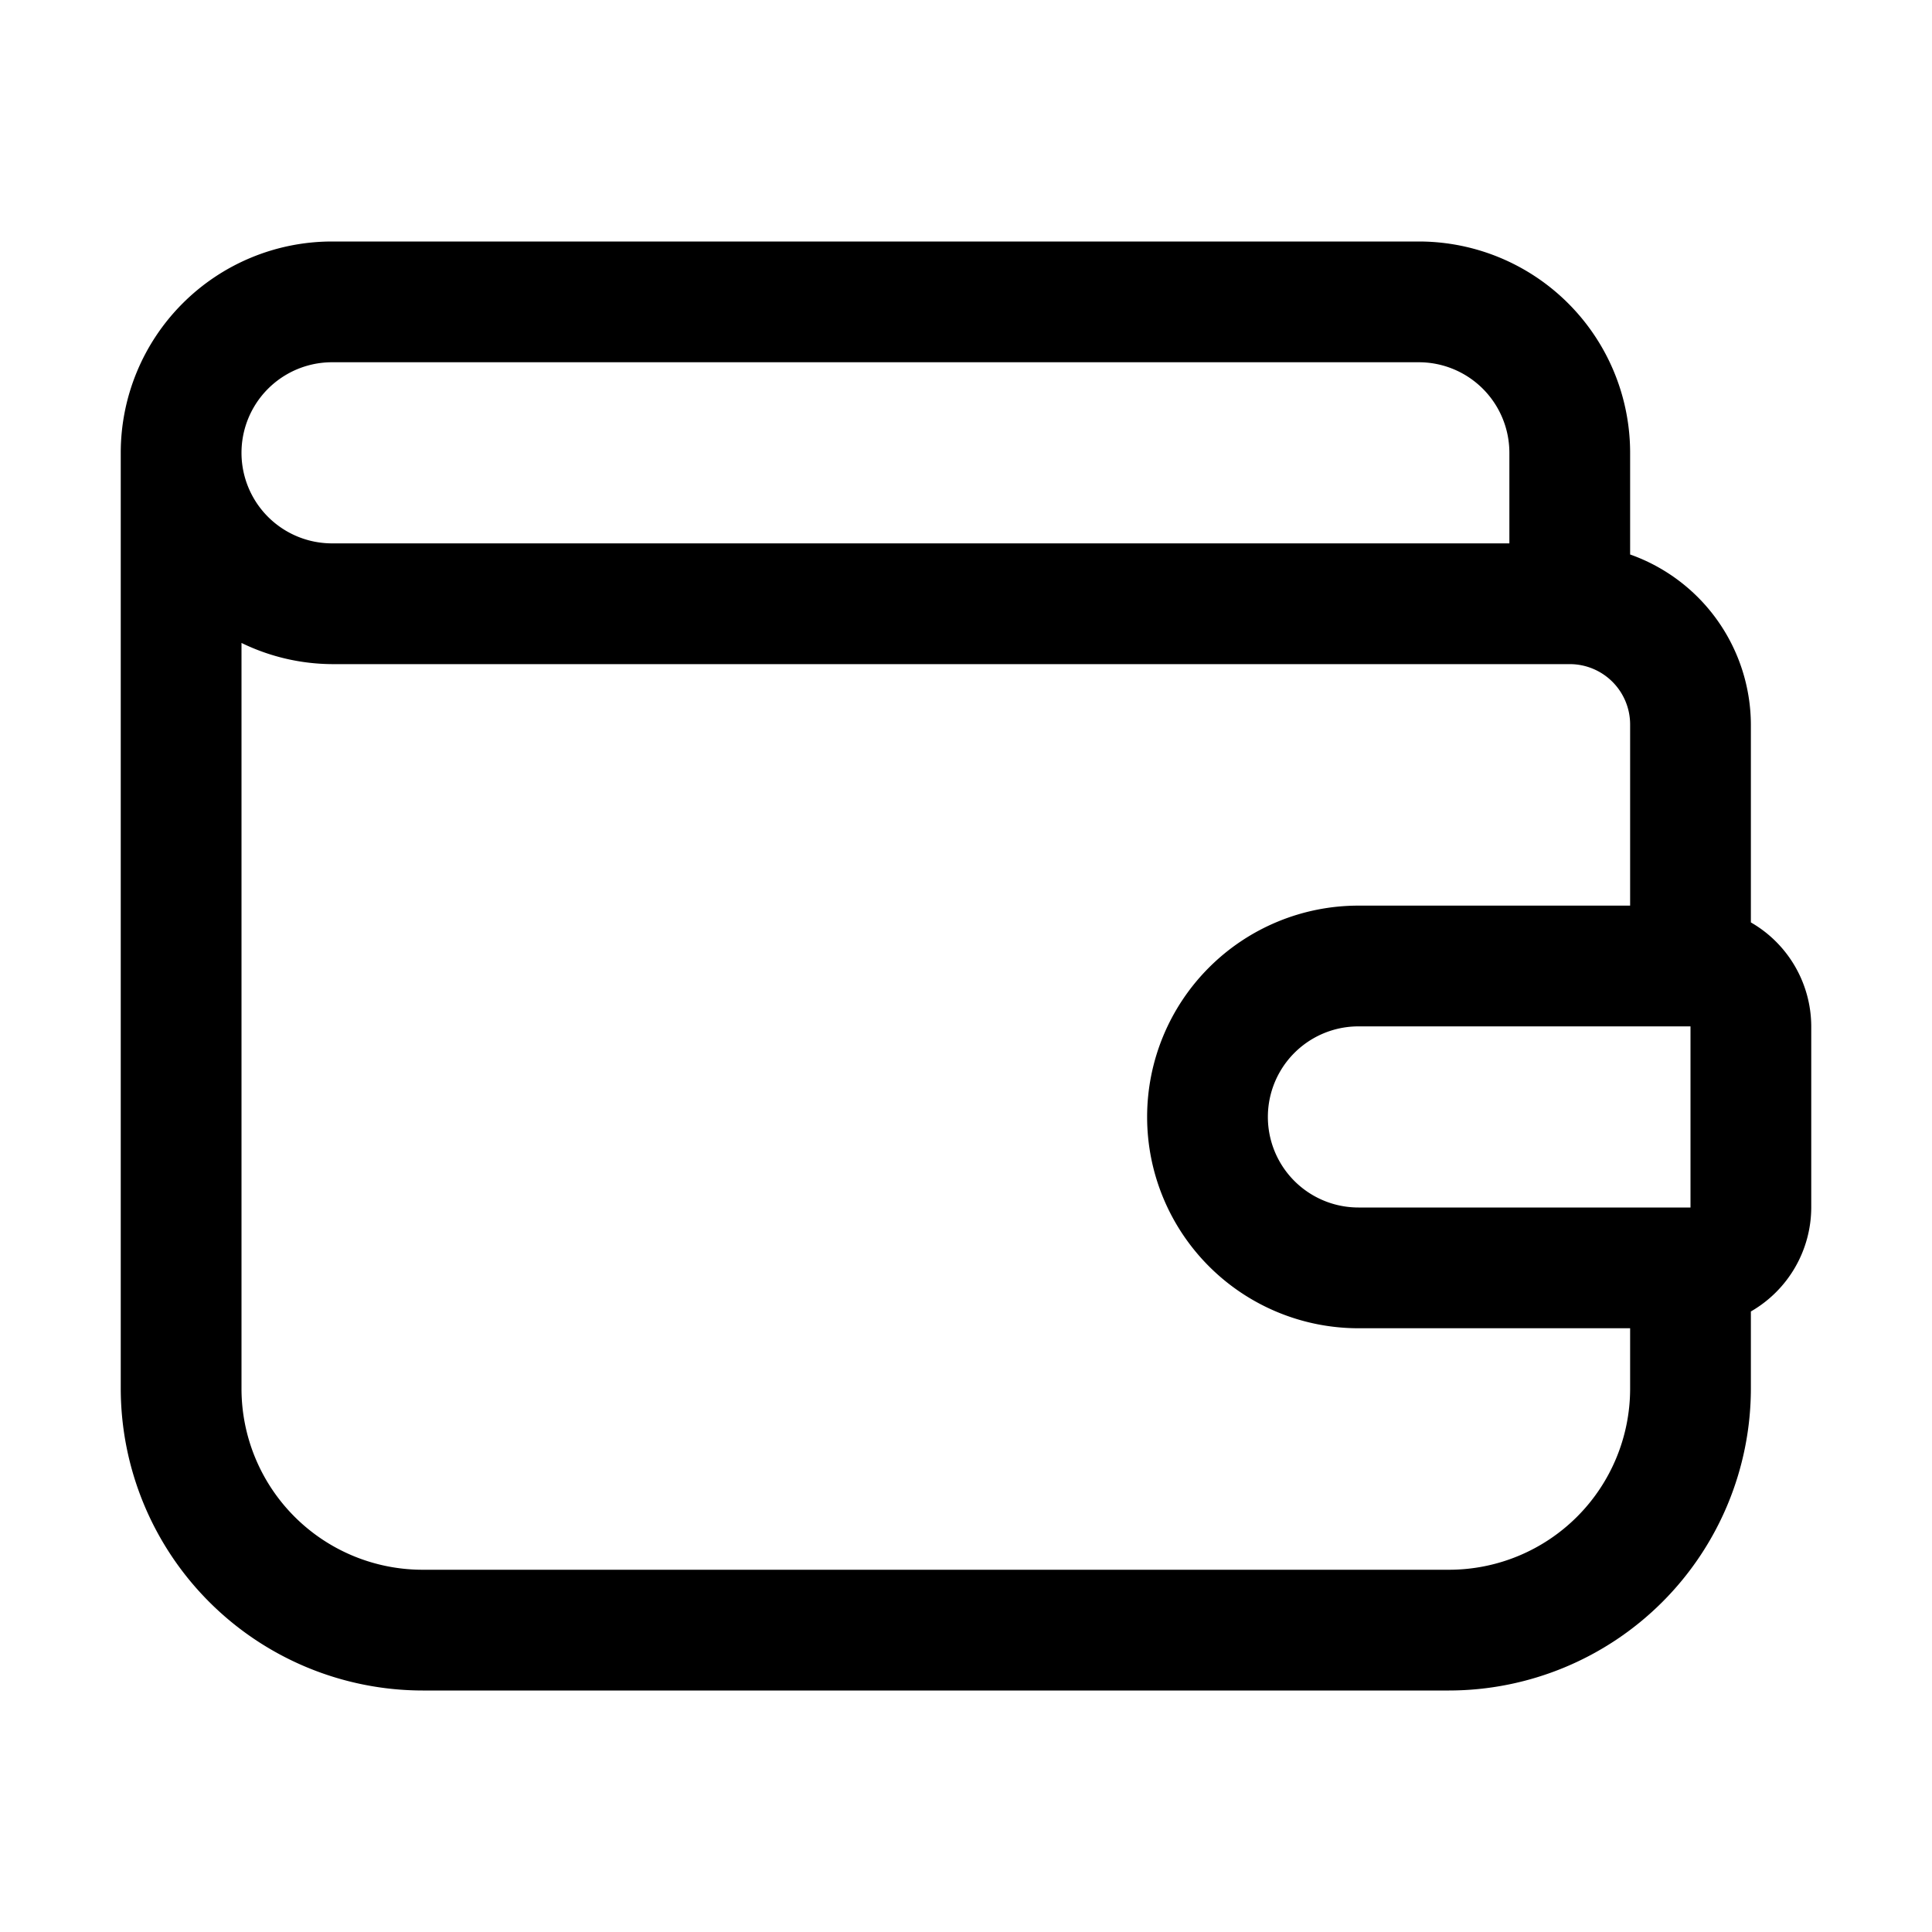<?xml version="1.0" encoding="UTF-8" standalone="no"?> <svg xmlns="http://www.w3.org/2000/svg" viewBox="0 0 32 32"><title>Wallet</title><g id="_21-30" data-name="21-30"><g id="Wallet"><path d="M29,15.278V12a3,3,0,0,0-2-2.816V7.5A3.5,3.5,0,0,0,23.5,4H5.5A3.5,3.5,0,0,0,2,7.5V23a5.006,5.006,0,0,0,5,5H24a5.006,5.006,0,0,0,5-5V21.722A1.993,1.993,0,0,0,30,20V17A1.993,1.993,0,0,0,29,15.278ZM28,17l0,3H22.5a1.5,1.5,0,0,1,0-3ZM5.5,6h18A1.5,1.5,0,0,1,25,7.5V9H5.5a1.5,1.5,0,0,1,0-3ZM24,26H7a3,3,0,0,1-3-3V10.649A3.464,3.464,0,0,0,5.5,11H26a1,1,0,0,1,1,1v3H22.5a3.5,3.5,0,0,0,0,7H27v1A3,3,0,0,1,24,26Z"/></g></g></svg>
